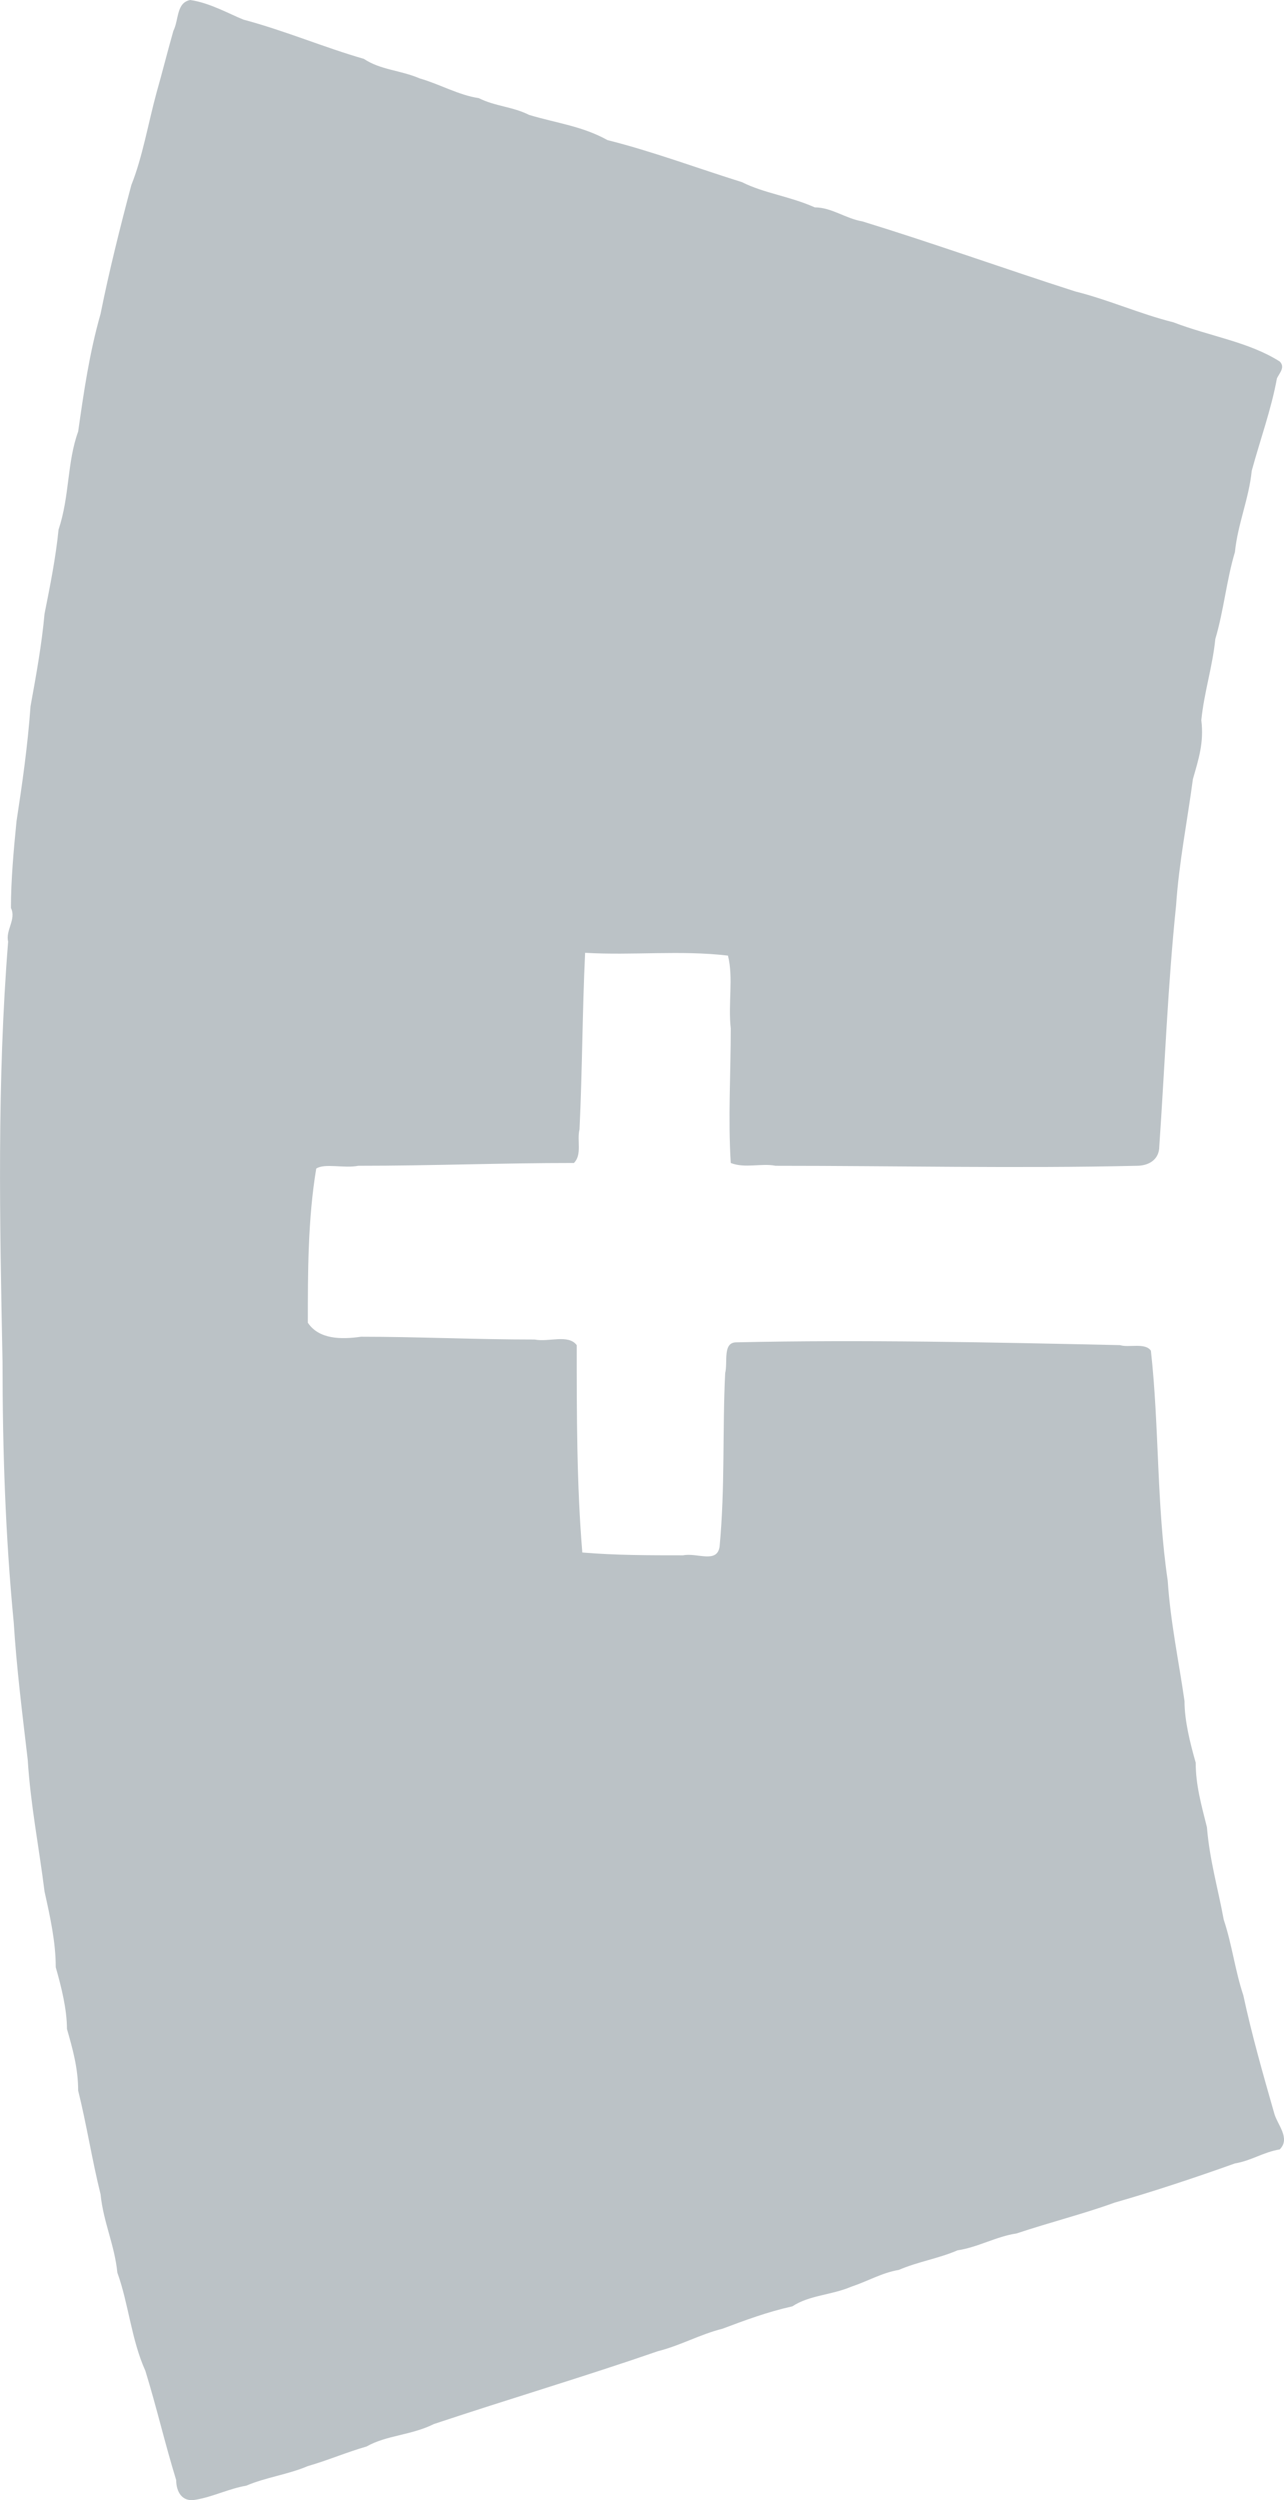 <?xml version="1.0" encoding="UTF-8" standalone="no"?>
<!-- Created with Inkscape (http://www.inkscape.org/) -->

<svg
   xmlns:dc="http://purl.org/dc/elements/1.1/"
   xmlns:cc="http://creativecommons.org/ns#"
   xmlns:rdf="http://www.w3.org/1999/02/22-rdf-syntax-ns#"
   xmlns:svg="http://www.w3.org/2000/svg"
   xmlns="http://www.w3.org/2000/svg"
   xmlns:sodipodi="http://sodipodi.sourceforge.net/DTD/sodipodi-0.dtd"
   xmlns:inkscape="http://www.inkscape.org/namespaces/inkscape"
   width="12.938mm"
   height="25.179mm"
   viewBox="0 0 45.842 89.216"
   id="svg6832"
   version="1.1"
   inkscape:version="0.91 r13725"
   sodipodi:docname="resisting.svg">
  <defs
     id="defs6834" />
  <sodipodi:namedview
     id="base"
     pagecolor="#ffffff"
     bordercolor="#666666"
     borderopacity="1.0"
     inkscape:pageopacity="0.0"
     inkscape:pageshadow="2"
     inkscape:zoom="2.8"
     inkscape:cx="22.921153"
     inkscape:cy="44.607773"
     inkscape:document-units="px"
     inkscape:current-layer="layer1"
     showgrid="false"
     inkscape:window-width="838"
     inkscape:window-height="994"
     inkscape:window-x="840"
     inkscape:window-y="0"
     inkscape:window-maximized="0"
     fit-margin-top="0"
     fit-margin-left="0"
     fit-margin-right="0"
     fit-margin-bottom="0" />
  <g
     inkscape:label="Layer 1"
     inkscape:groupmode="layer"
     id="layer1"
     transform="translate(-12.675,-122.96)">
    <path
       style="fill:#bbc2c6"
       inkscape:connector-curvature="0"
       d="m 19.465,122.96 c -0.5,0.1 -0.4,0.7 -0.6,1.1 -0.2,0.7 -0.4,1.5 -0.6,2.2 -0.3,1.1 -0.5,2.3 -0.9,3.3 -0.4,1.5 -0.8,3.1 -1.1,4.6 -0.4,1.4 -0.6,2.8 -0.8,4.2 -0.4,1.1 -0.3,2.3 -0.7,3.5 -0.1,1 -0.3,2 -0.5,3 -0.1,1.1 -0.3,2.2 -0.5,3.3 -0.1,1.4 -0.3,2.8 -0.5,4.1 -0.1,1 -0.2,2.1 -0.2,3.1 0.2,0.4 -0.2,0.8 -0.1,1.2 -0.4,5 -0.3,10 -0.2,15 0,3.1 0.1,6.2 0.4,9.3 0.1,1.6 0.3,3.2 0.5,4.9 0.1,1.6 0.4,3.1 0.6,4.7 0.2,0.9 0.4,1.8 0.4,2.7 0.2,0.7 0.4,1.5 0.4,2.2 0.2,0.7 0.4,1.4 0.4,2.2 0.3,1.2 0.5,2.5 0.8,3.7 0.1,1 0.5,1.8 0.6,2.8 0.4,1.1 0.5,2.4 1,3.5 0.4,1.3 0.7,2.6 1.1,3.9 0,0.4 0.2,0.8 0.7,0.7 0.6,-0.1 1.2,-0.4 1.8,-0.5 0.7,-0.3 1.5,-0.4 2.2,-0.7 0.7,-0.2 1.4,-0.5 2.1,-0.7 0.7,-0.4 1.6,-0.4 2.4,-0.8 2.7,-0.9 5.4,-1.7 8,-2.6 0.8,-0.2 1.5,-0.6 2.3,-0.8 0.8,-0.3 1.6,-0.6 2.5,-0.8 0.6,-0.4 1.4,-0.4 2.1,-0.7 0.6,-0.2 1.1,-0.5 1.7,-0.6 0.7,-0.3 1.4,-0.4 2.1,-0.7 0.7,-0.1 1.4,-0.5 2.1,-0.6 1.2,-0.4 2.4,-0.7 3.5,-1.1 1.4,-0.4 2.9,-0.9 4.3,-1.4 0.6,-0.1 1,-0.4 1.6,-0.5 0.4,-0.4 -0.1,-0.9 -0.2,-1.3 -0.4,-1.4 -0.8,-2.8 -1.1,-4.2 -0.3,-0.9 -0.4,-1.8 -0.7,-2.7 -0.2,-1.1 -0.5,-2.1 -0.6,-3.3 -0.2,-0.8 -0.4,-1.5 -0.4,-2.3 -0.2,-0.7 -0.4,-1.5 -0.4,-2.2 -0.2,-1.4 -0.5,-2.8 -0.6,-4.3 -0.4,-2.7 -0.3,-5.5 -0.6,-8.2 -0.2,-0.3 -0.8,-0.1 -1.1,-0.2 -4.6,-0.1 -9.2,-0.2 -13.7,-0.1 -0.5,0 -0.3,0.7 -0.4,1.1 -0.1,2 0,4.1 -0.2,6.2 -0.1,0.6 -0.8,0.2 -1.3,0.3 -1.2,0 -2.4,0 -3.6,-0.1 -0.2,-2.4 -0.2,-4.9 -0.2,-7.4 -0.3,-0.4 -1,-0.1 -1.5,-0.2 -2.1,0 -4.2,-0.1 -6.2,-0.1 -0.7,0.1 -1.5,0.1 -1.9,-0.5 0,-1.8 0,-3.7 0.3,-5.5 0.3,-0.2 1,0 1.5,-0.1 2.6,0 5.1,-0.1 7.7,-0.1 0.3,-0.3 0.1,-0.8 0.2,-1.2 0.1,-2.1 0.1,-4.2 0.2,-6.3 1.7,0.1 3.4,-0.1 5.1,0.1 0.2,0.8 0,1.7 0.1,2.6 0,1.6 -0.1,3.2 0,4.8 0.5,0.2 1.1,0 1.6,0.1 4.3,0 8.6,0.1 12.9,0 0.4,0 0.8,-0.2 0.8,-0.7 0.2,-2.9 0.3,-5.7 0.6,-8.6 0.1,-1.5 0.4,-3 0.6,-4.5 0.2,-0.7 0.4,-1.3 0.3,-2.1 0.1,-1 0.4,-1.9 0.5,-2.9 0.3,-1 0.4,-2.1 0.7,-3.1 0.1,-1 0.5,-1.9 0.6,-2.9 0.3,-1.1 0.7,-2.2 0.9,-3.3 0.1,-0.2 0.3,-0.4 0.1,-0.6 -1.1,-0.7 -2.5,-0.9 -3.8,-1.4 -1.2,-0.3 -2.3,-0.8 -3.5,-1.1 -2.5,-0.8 -5,-1.7 -7.6,-2.5 -0.6,-0.1 -1.1,-0.5 -1.7,-0.5 -0.9,-0.4 -1.8,-0.5 -2.6,-0.9 -1.6,-0.5 -3.2,-1.1 -4.8,-1.5 -0.9,-0.5 -1.8,-0.6 -2.8,-0.9 -0.6,-0.3 -1.2,-0.3 -1.8,-0.6 -0.7,-0.1 -1.4,-0.5 -2.1,-0.7 -0.7,-0.3 -1.4,-0.3 -2,-0.7 -1.4,-0.4 -2.8,-1 -4.3,-1.4 -0.5,-0.2 -1.2,-0.6 -1.9,-0.7 l 0,0 z"
       id="path3466_1_" />
  </g>
</svg>
